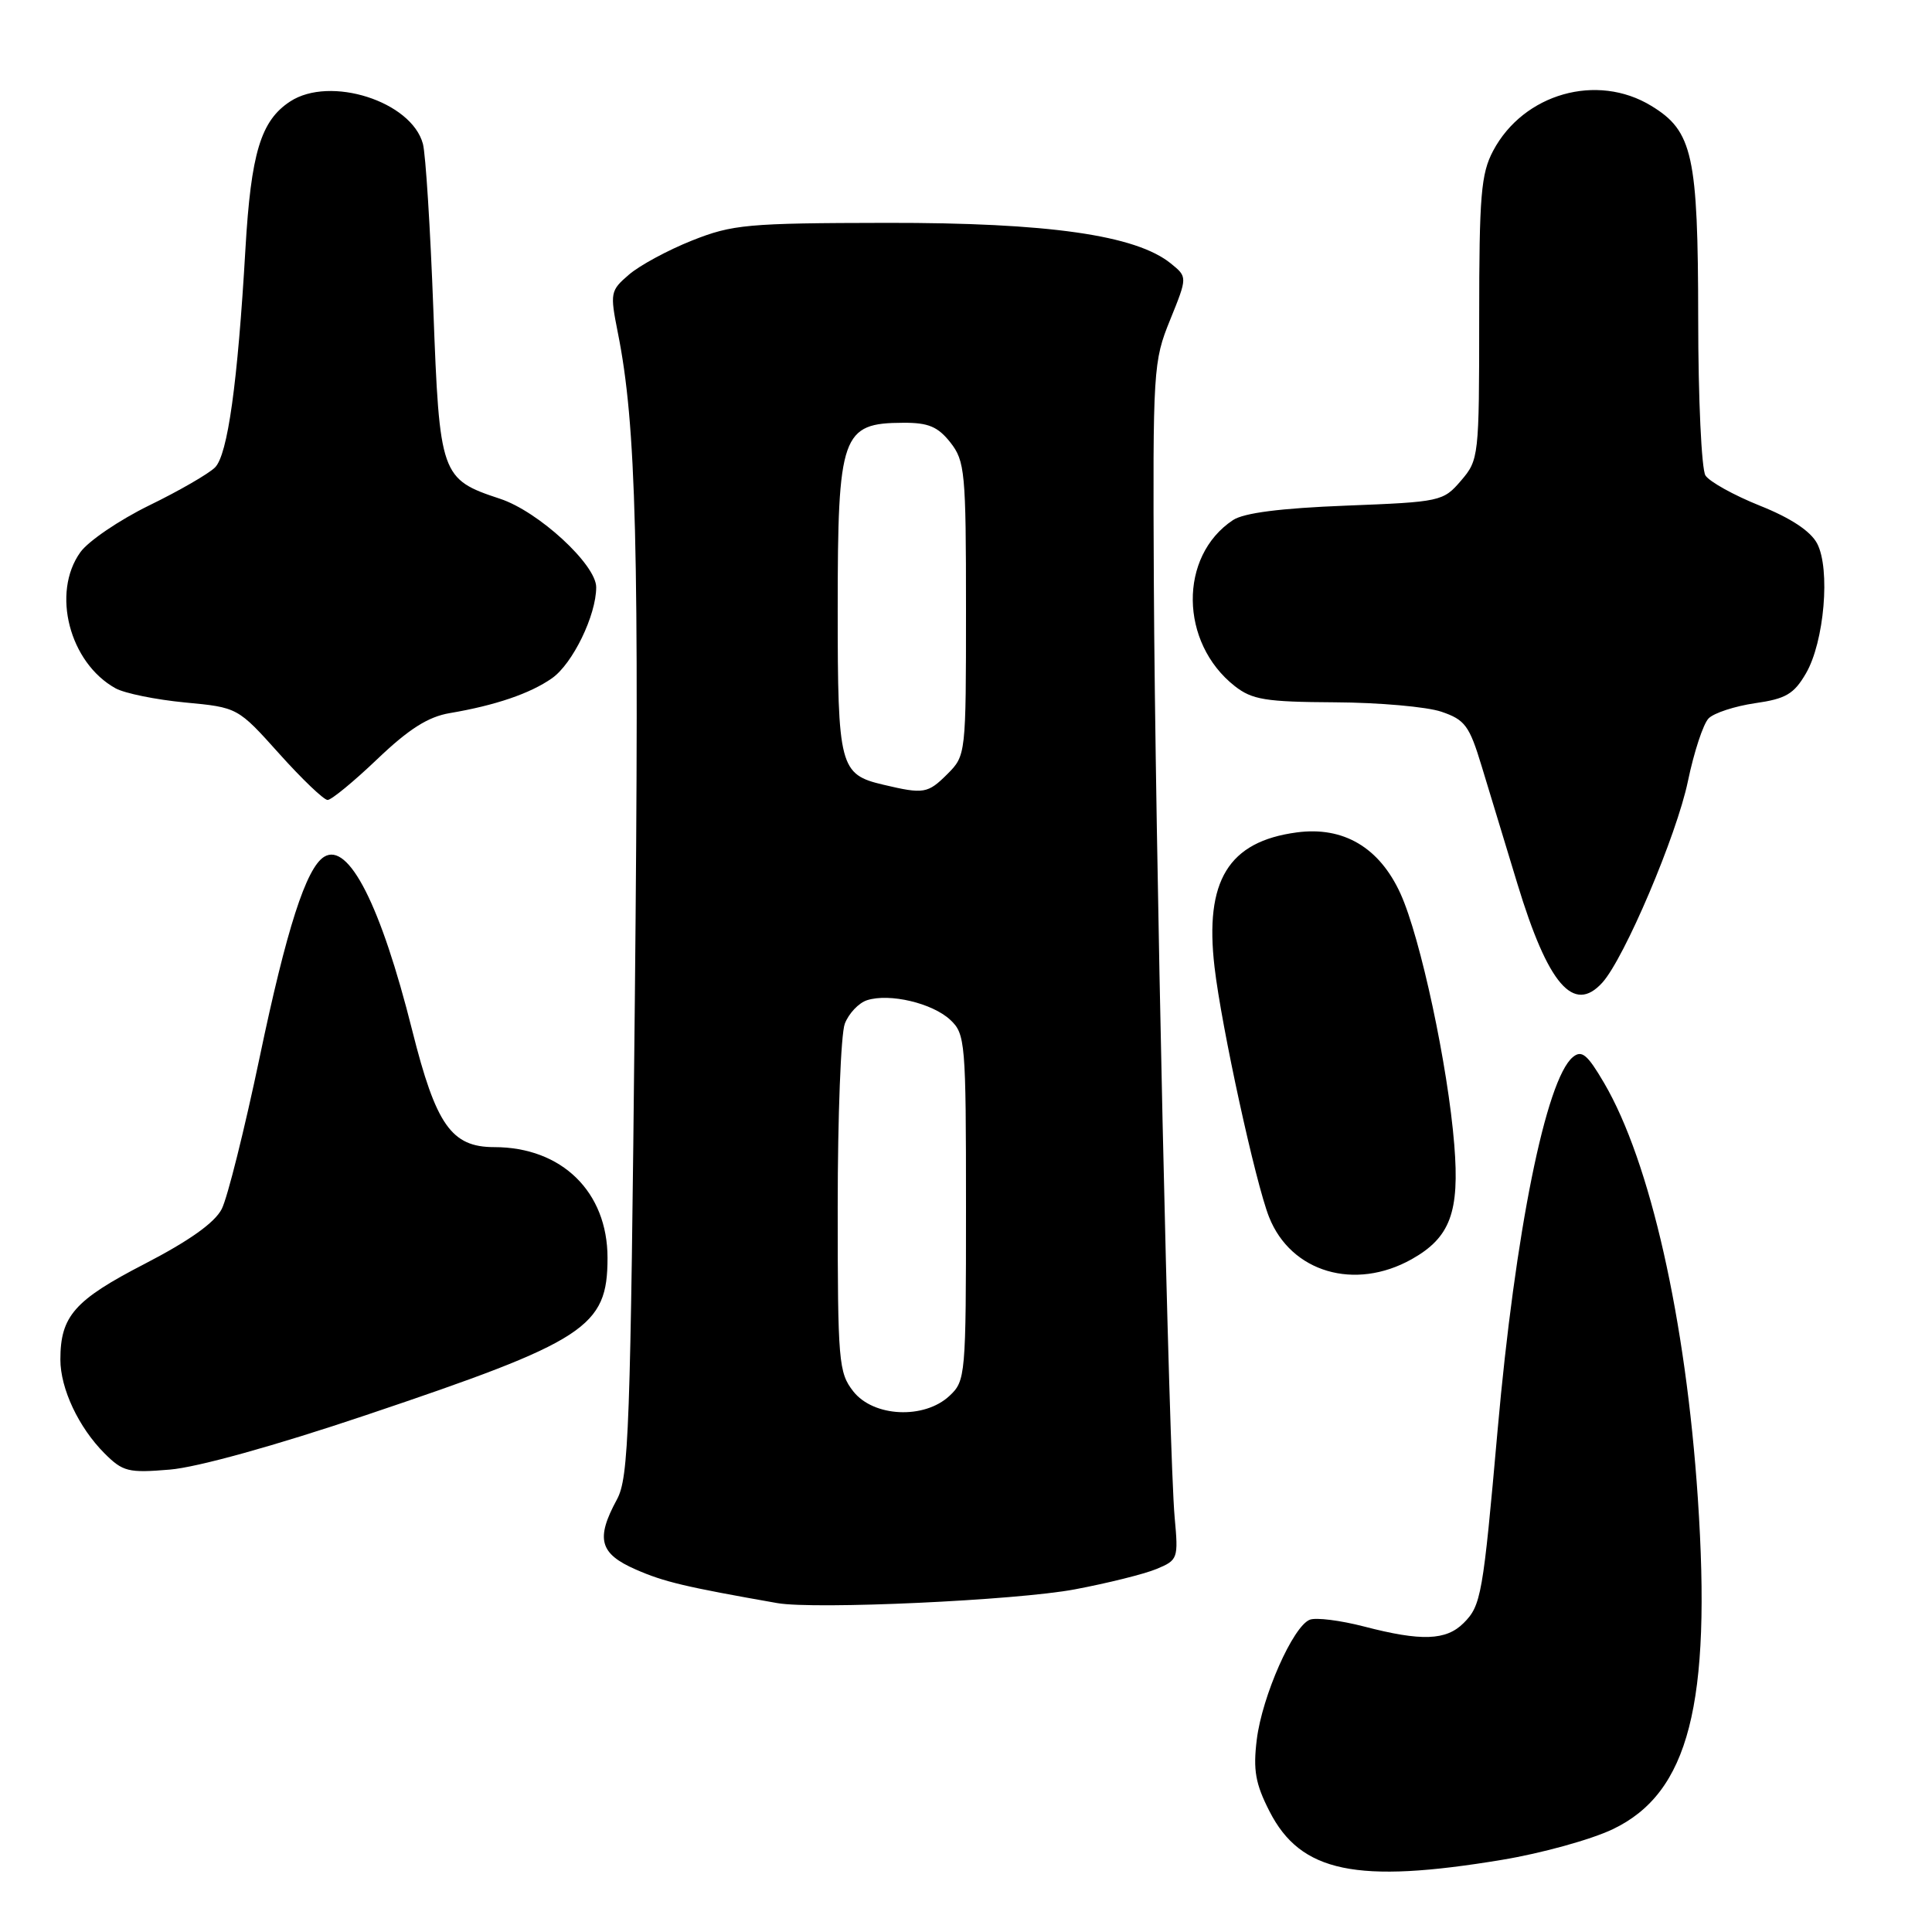 <?xml version="1.0" encoding="UTF-8" standalone="no"?>
<!DOCTYPE svg PUBLIC "-//W3C//DTD SVG 1.1//EN" "http://www.w3.org/Graphics/SVG/1.1/DTD/svg11.dtd" >
<svg xmlns="http://www.w3.org/2000/svg" xmlns:xlink="http://www.w3.org/1999/xlink" version="1.1" viewBox="0 0 256 256">
 <g >
 <path fill="currentColor"
d=" M 199.07 246.43 C 204.26 245.57 210.84 243.75 213.70 242.38 C 223.78 237.57 226.80 225.82 224.97 198.50 C 223.38 174.83 218.66 153.92 212.54 143.48 C 210.33 139.71 209.59 139.10 208.41 140.07 C 204.85 143.03 200.76 163.30 198.44 189.50 C 196.50 211.39 196.26 212.74 193.94 215.06 C 191.62 217.38 188.34 217.50 180.74 215.52 C 177.61 214.71 174.38 214.30 173.56 214.62 C 171.34 215.47 167.24 224.75 166.53 230.50 C 166.03 234.55 166.35 236.36 168.21 240.00 C 172.34 248.11 179.72 249.65 199.07 246.43 Z  M 142.41 210.60 C 146.76 209.78 151.63 208.57 153.24 207.90 C 156.08 206.72 156.15 206.53 155.65 201.09 C 154.89 192.78 153.06 110.82 152.89 77.28 C 152.75 48.91 152.81 47.88 155.05 42.38 C 157.35 36.70 157.35 36.70 155.14 34.91 C 150.50 31.15 138.91 29.50 117.50 29.53 C 99.00 29.56 97.07 29.74 91.70 31.87 C 88.51 33.14 84.75 35.17 83.34 36.39 C 80.87 38.51 80.82 38.80 81.86 44.05 C 84.32 56.32 84.72 72.22 84.12 132.50 C 83.54 189.74 83.32 195.79 81.74 198.70 C 78.91 203.91 79.44 205.87 84.25 207.97 C 87.96 209.60 90.77 210.27 103.00 212.42 C 107.97 213.29 134.68 212.06 142.41 210.60 Z  M 48.50 187.51 C 77.72 177.68 80.50 175.87 80.50 166.67 C 80.50 157.93 74.44 152.00 65.49 152.00 C 59.82 152.00 57.77 149.08 54.62 136.53 C 50.47 119.97 46.19 111.53 42.95 113.53 C 40.57 115.00 37.96 123.10 34.41 140.08 C 32.40 149.66 30.14 158.72 29.38 160.20 C 28.45 162.02 25.08 164.41 19.15 167.48 C 9.87 172.27 8.00 174.39 8.00 180.15 C 8.00 184.00 10.42 189.14 13.84 192.57 C 16.28 195.01 17.00 195.19 22.50 194.73 C 26.13 194.43 36.41 191.58 48.50 187.51 Z  M 187.06 166.85 C 192.16 163.98 193.42 160.62 192.70 151.70 C 191.86 141.22 188.23 124.28 185.58 118.43 C 182.79 112.29 178.01 109.47 171.82 110.30 C 162.77 111.51 159.60 116.70 160.93 128.13 C 161.85 136.07 166.36 156.74 168.16 161.27 C 171.06 168.59 179.52 171.08 187.06 166.85 Z  M 212.32 130.20 C 215.25 126.96 222.18 110.65 223.66 103.50 C 224.46 99.65 225.69 95.91 226.40 95.19 C 227.11 94.47 229.88 93.57 232.54 93.18 C 236.62 92.60 237.70 91.97 239.29 89.24 C 241.73 85.07 242.56 75.37 240.77 72.00 C 239.90 70.37 237.27 68.63 233.18 67.00 C 229.74 65.62 226.50 63.82 225.98 63.00 C 225.46 62.17 225.02 52.82 225.02 42.22 C 225.00 20.54 224.30 17.37 218.81 14.03 C 211.61 9.63 201.88 12.40 197.85 19.98 C 196.24 23.02 196.00 25.89 196.00 42.18 C 196.00 60.51 195.95 60.94 193.59 63.69 C 191.23 66.44 190.89 66.51 178.34 67.00 C 169.66 67.34 164.81 67.96 163.37 68.92 C 156.17 73.70 156.30 85.16 163.61 90.91 C 165.92 92.72 167.69 93.01 176.88 93.06 C 182.72 93.09 189.07 93.65 191.00 94.31 C 194.12 95.37 194.70 96.16 196.32 101.50 C 197.32 104.80 199.46 111.82 201.06 117.10 C 205.12 130.46 208.51 134.41 212.32 130.20 Z  M 50.01 100.57 C 54.18 96.59 56.74 94.97 59.60 94.49 C 65.63 93.47 70.25 91.90 73.14 89.87 C 75.88 87.95 79.00 81.53 79.00 77.81 C 79.00 74.81 71.34 67.76 66.26 66.09 C 58.41 63.50 58.24 63.00 57.42 41.00 C 57.02 30.27 56.40 20.41 56.04 19.07 C 54.54 13.43 43.73 9.98 38.44 13.45 C 34.56 15.99 33.26 20.27 32.52 33.00 C 31.49 50.81 30.17 60.26 28.49 61.94 C 27.66 62.77 23.74 65.04 19.77 66.97 C 15.81 68.91 11.70 71.70 10.65 73.17 C 6.79 78.54 9.20 87.83 15.32 91.21 C 16.52 91.87 20.65 92.71 24.50 93.08 C 31.50 93.74 31.50 93.74 37.00 99.87 C 40.02 103.24 42.91 106.00 43.41 106.00 C 43.91 106.00 46.88 103.56 50.01 100.57 Z  M 113.07 184.37 C 111.12 181.88 111.00 180.47 111.00 159.93 C 111.00 147.94 111.42 137.01 111.94 135.65 C 112.46 134.29 113.79 132.88 114.90 132.53 C 117.88 131.58 123.54 132.92 125.91 135.13 C 127.91 137.00 128.00 138.05 128.00 160.00 C 128.00 182.29 127.94 182.98 125.81 184.96 C 122.46 188.09 115.75 187.77 113.07 184.37 Z  M 117.05 103.98 C 111.26 102.62 111.00 101.62 111.00 80.74 C 111.00 57.54 111.53 56.05 119.68 56.02 C 123.01 56.00 124.27 56.53 125.93 58.63 C 127.86 61.09 128.00 62.56 128.00 80.68 C 128.00 99.96 127.98 100.11 125.55 102.55 C 122.93 105.16 122.42 105.25 117.05 103.98 Z "/>
</g>
</svg>